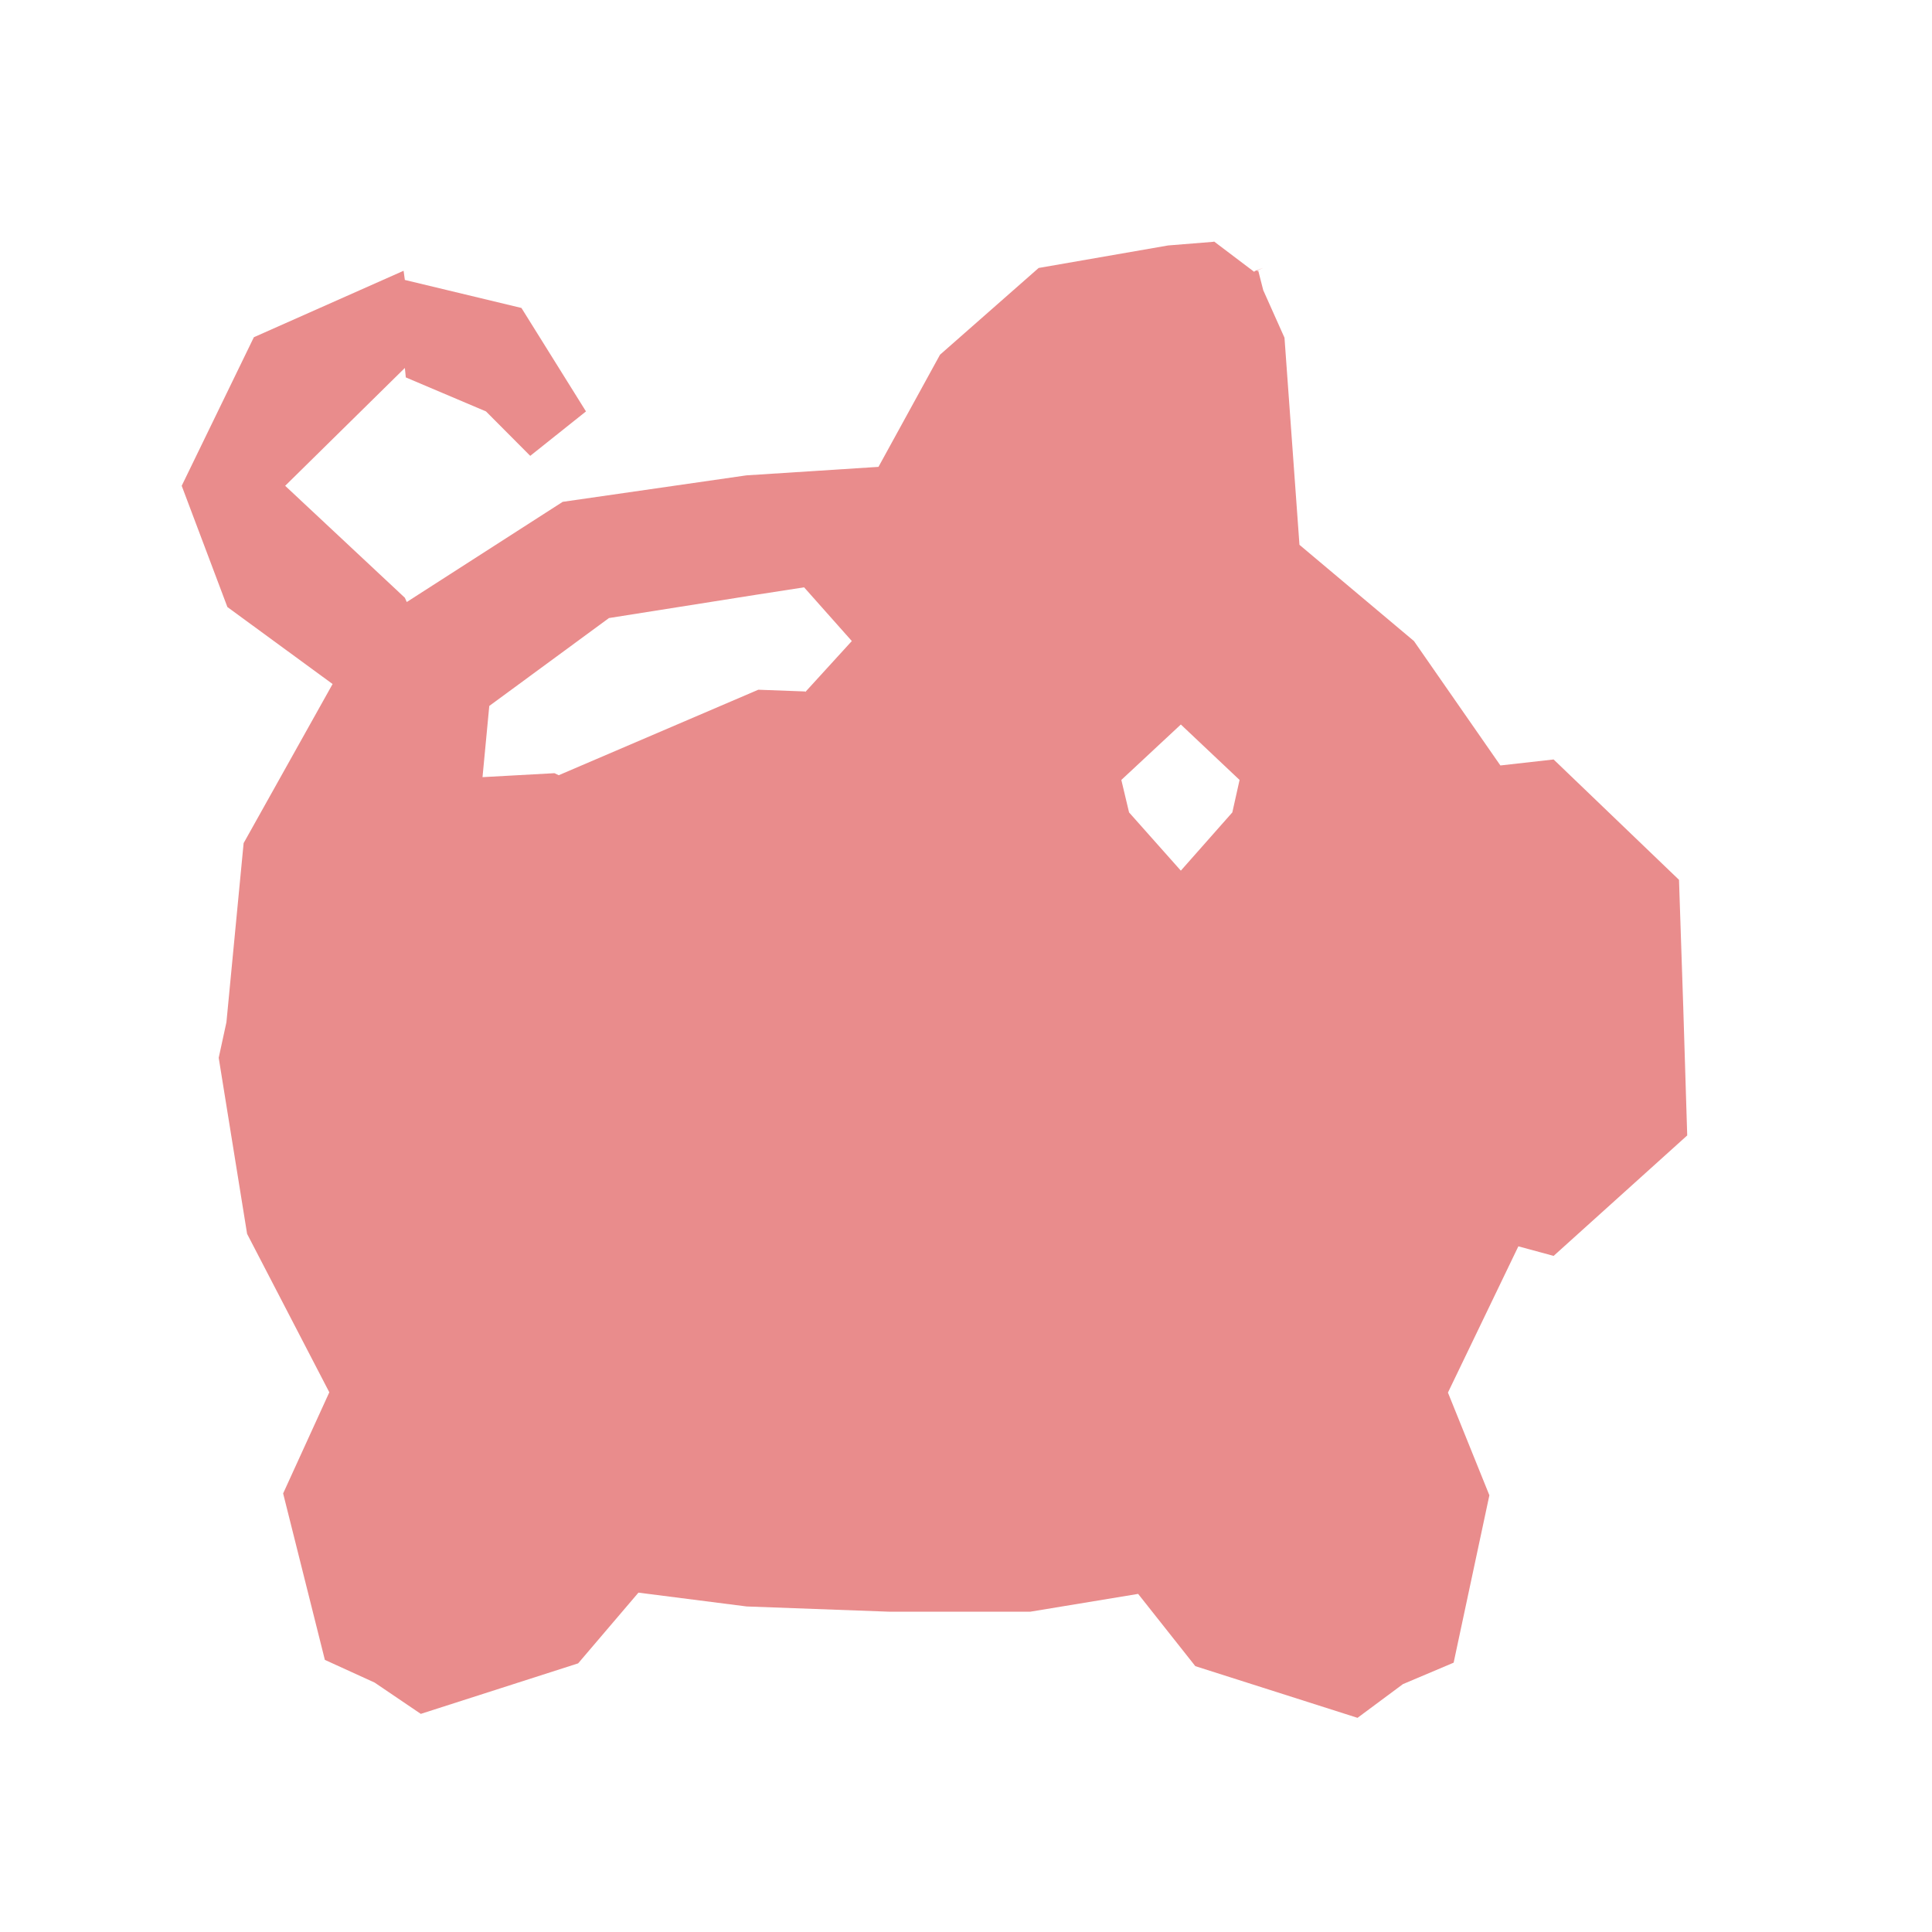 <svg width="20" height="20" viewBox="0 0 20 20" fill="none" xmlns="http://www.w3.org/2000/svg">
<g clip-path="url(#clip0_1432_30192)">
<path fill-rule="evenodd" clip-rule="evenodd" d="M12.563 2.503L12.092 2.541L10.752 2.774L9.731 3.672L9.094 4.833L7.726 4.921L5.825 5.195L4.211 6.232L4.191 6.188L2.952 5.029L4.191 3.809L4.201 3.907L5.031 4.259L5.489 4.719L6.066 4.259L5.398 3.188L4.191 2.898L4.178 2.803L2.628 3.491L1.881 5.029L2.354 6.284L3.443 7.081L2.522 8.728L2.344 10.582L2.264 10.95L2.558 12.773L3.409 14.413L2.931 15.46L3.363 17.183L3.878 17.418L4.356 17.742L5.985 17.219L6.609 16.487L7.729 16.63L9.198 16.684H10.667L11.782 16.5L12.374 17.248L14.053 17.783L14.523 17.434L15.048 17.212L15.418 15.479L14.989 14.416L15.718 12.902L16.083 13.001L17.466 11.754L17.425 10.427L17.381 9.108L16.083 7.862L15.532 7.924L14.637 6.636L13.452 5.64L13.297 3.496L13.077 3.004L13.026 2.805H13.013L13.015 2.8L13.075 2.774L12.997 2.803L12.982 2.813L12.568 2.5L12.563 2.503ZM12.224 7.5L12.832 8.074L12.757 8.41L12.224 9.013L11.688 8.41L11.608 8.074L12.224 7.5ZM8.337 7.163L8.818 6.636L8.324 6.08L7.827 6.157L6.304 6.398L5.065 7.308L4.995 8.045L5.74 8.004L5.784 8.025L7.85 7.14L8.334 7.158L8.337 7.163Z" fill="#E98C8C"/>
</g>
<defs>
<clipPath id="clip0_1432_30192">
<rect width="20" height="20" fill="white"/>
</clipPath>
</defs>
</svg>
